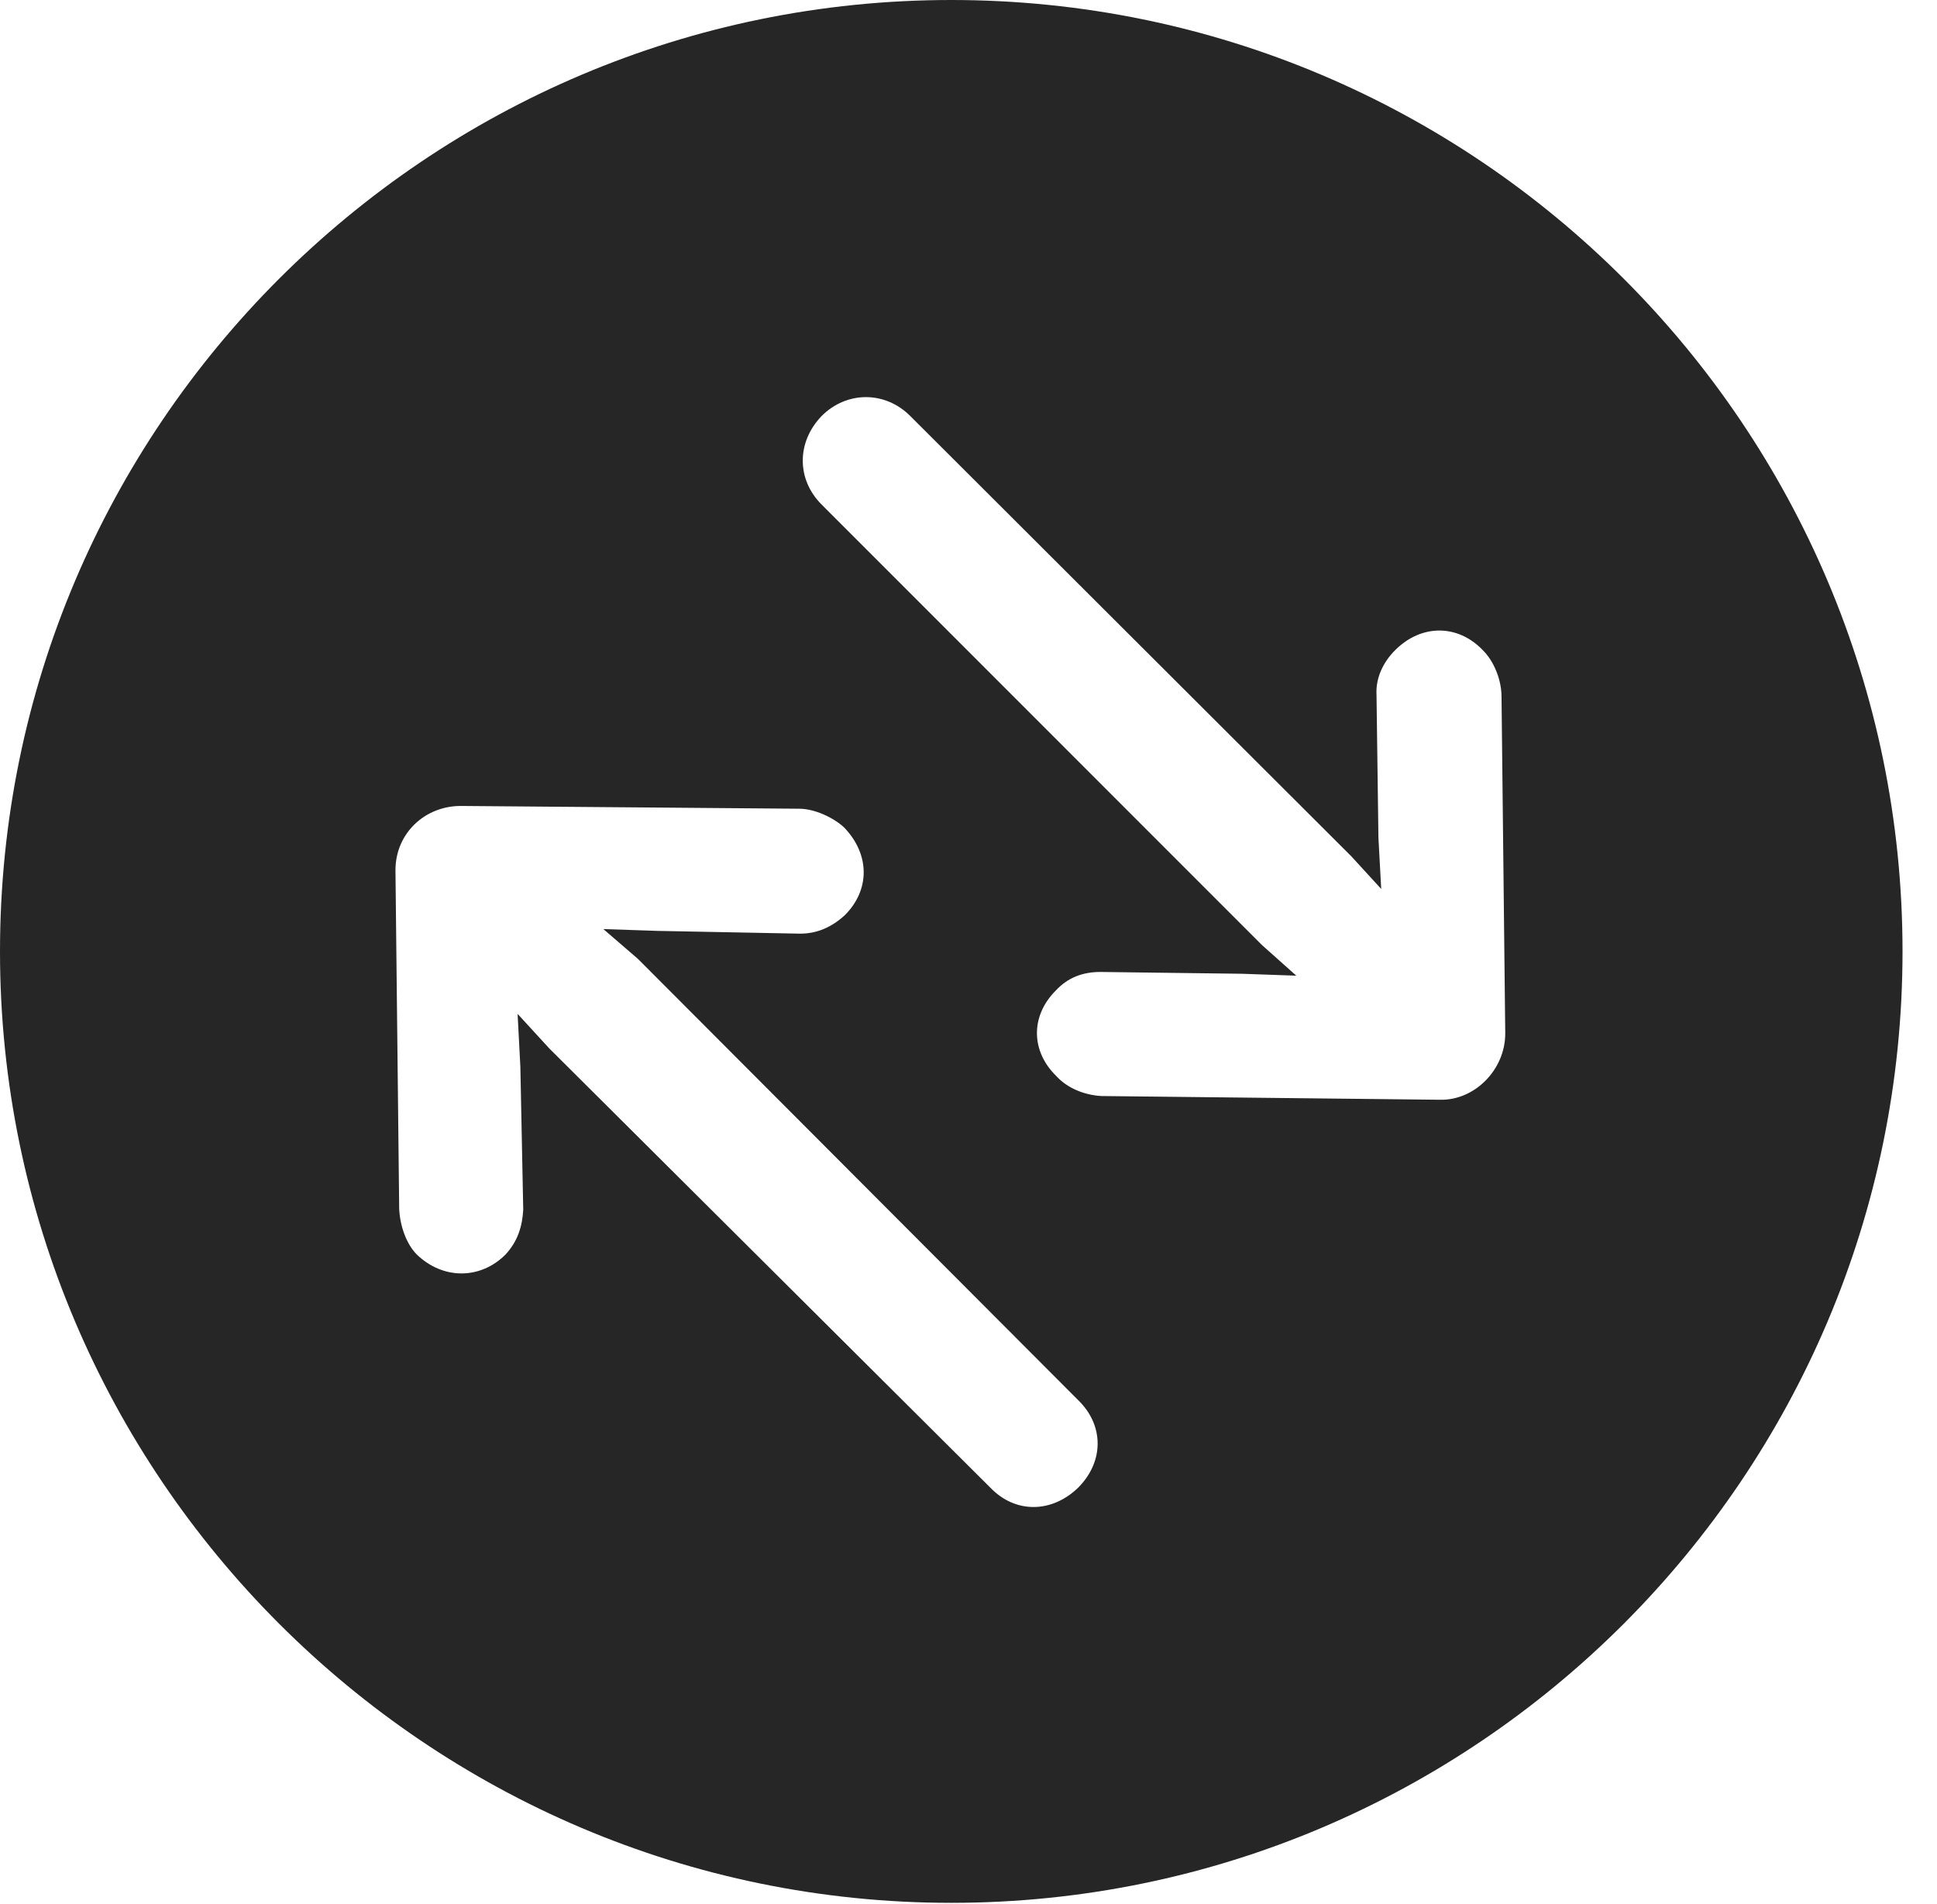 <?xml version="1.0" encoding="UTF-8"?>
<!--Generator: Apple Native CoreSVG 326-->
<!DOCTYPE svg
PUBLIC "-//W3C//DTD SVG 1.1//EN"
       "http://www.w3.org/Graphics/SVG/1.1/DTD/svg11.dtd">
<svg version="1.1" xmlns="http://www.w3.org/2000/svg" xmlns:xlink="http://www.w3.org/1999/xlink" viewBox="0 0 20.283 19.932">
 <g>
  <rect height="19.932" opacity="0" width="20.283" x="0" y="0"/>
  <path d="M19.922 9.961C19.922 15.449 15.459 19.922 9.961 19.922C4.473 19.922 0 15.449 0 9.961C0 4.463 4.473 0 9.961 0C15.459 0 19.922 4.463 19.922 9.961ZM4.141 9.111L4.18 12.656C4.189 12.842 4.258 13.027 4.365 13.135C4.639 13.398 5.029 13.398 5.293 13.135C5.42 12.998 5.469 12.842 5.479 12.666L5.449 11.172L5.42 10.615L5.752 10.977L10.371 15.576C10.635 15.85 11.016 15.84 11.289 15.576C11.562 15.303 11.562 14.922 11.289 14.658L6.68 10.039L6.318 9.727L6.885 9.746L8.379 9.775C8.555 9.775 8.711 9.707 8.848 9.58C9.111 9.316 9.111 8.945 8.838 8.662C8.721 8.555 8.525 8.467 8.369 8.467L4.824 8.438C4.453 8.438 4.141 8.721 4.141 9.111ZM8.604 4.355C8.34 4.629 8.34 5.02 8.604 5.283L13.213 9.893L13.574 10.215L13.008 10.195L11.523 10.176C11.338 10.176 11.182 10.234 11.055 10.371C10.791 10.635 10.791 11.006 11.065 11.27C11.172 11.387 11.348 11.465 11.533 11.475L15.078 11.514C15.44 11.523 15.762 11.201 15.762 10.82L15.723 7.295C15.723 7.119 15.645 6.924 15.527 6.807C15.264 6.533 14.883 6.533 14.609 6.807C14.482 6.934 14.404 7.1 14.414 7.275L14.434 8.77L14.463 9.307L14.15 8.965L9.531 4.355C9.268 4.092 8.867 4.092 8.604 4.355Z" fill="black" fill-opacity="0.85"/>
 </g>
</svg>

